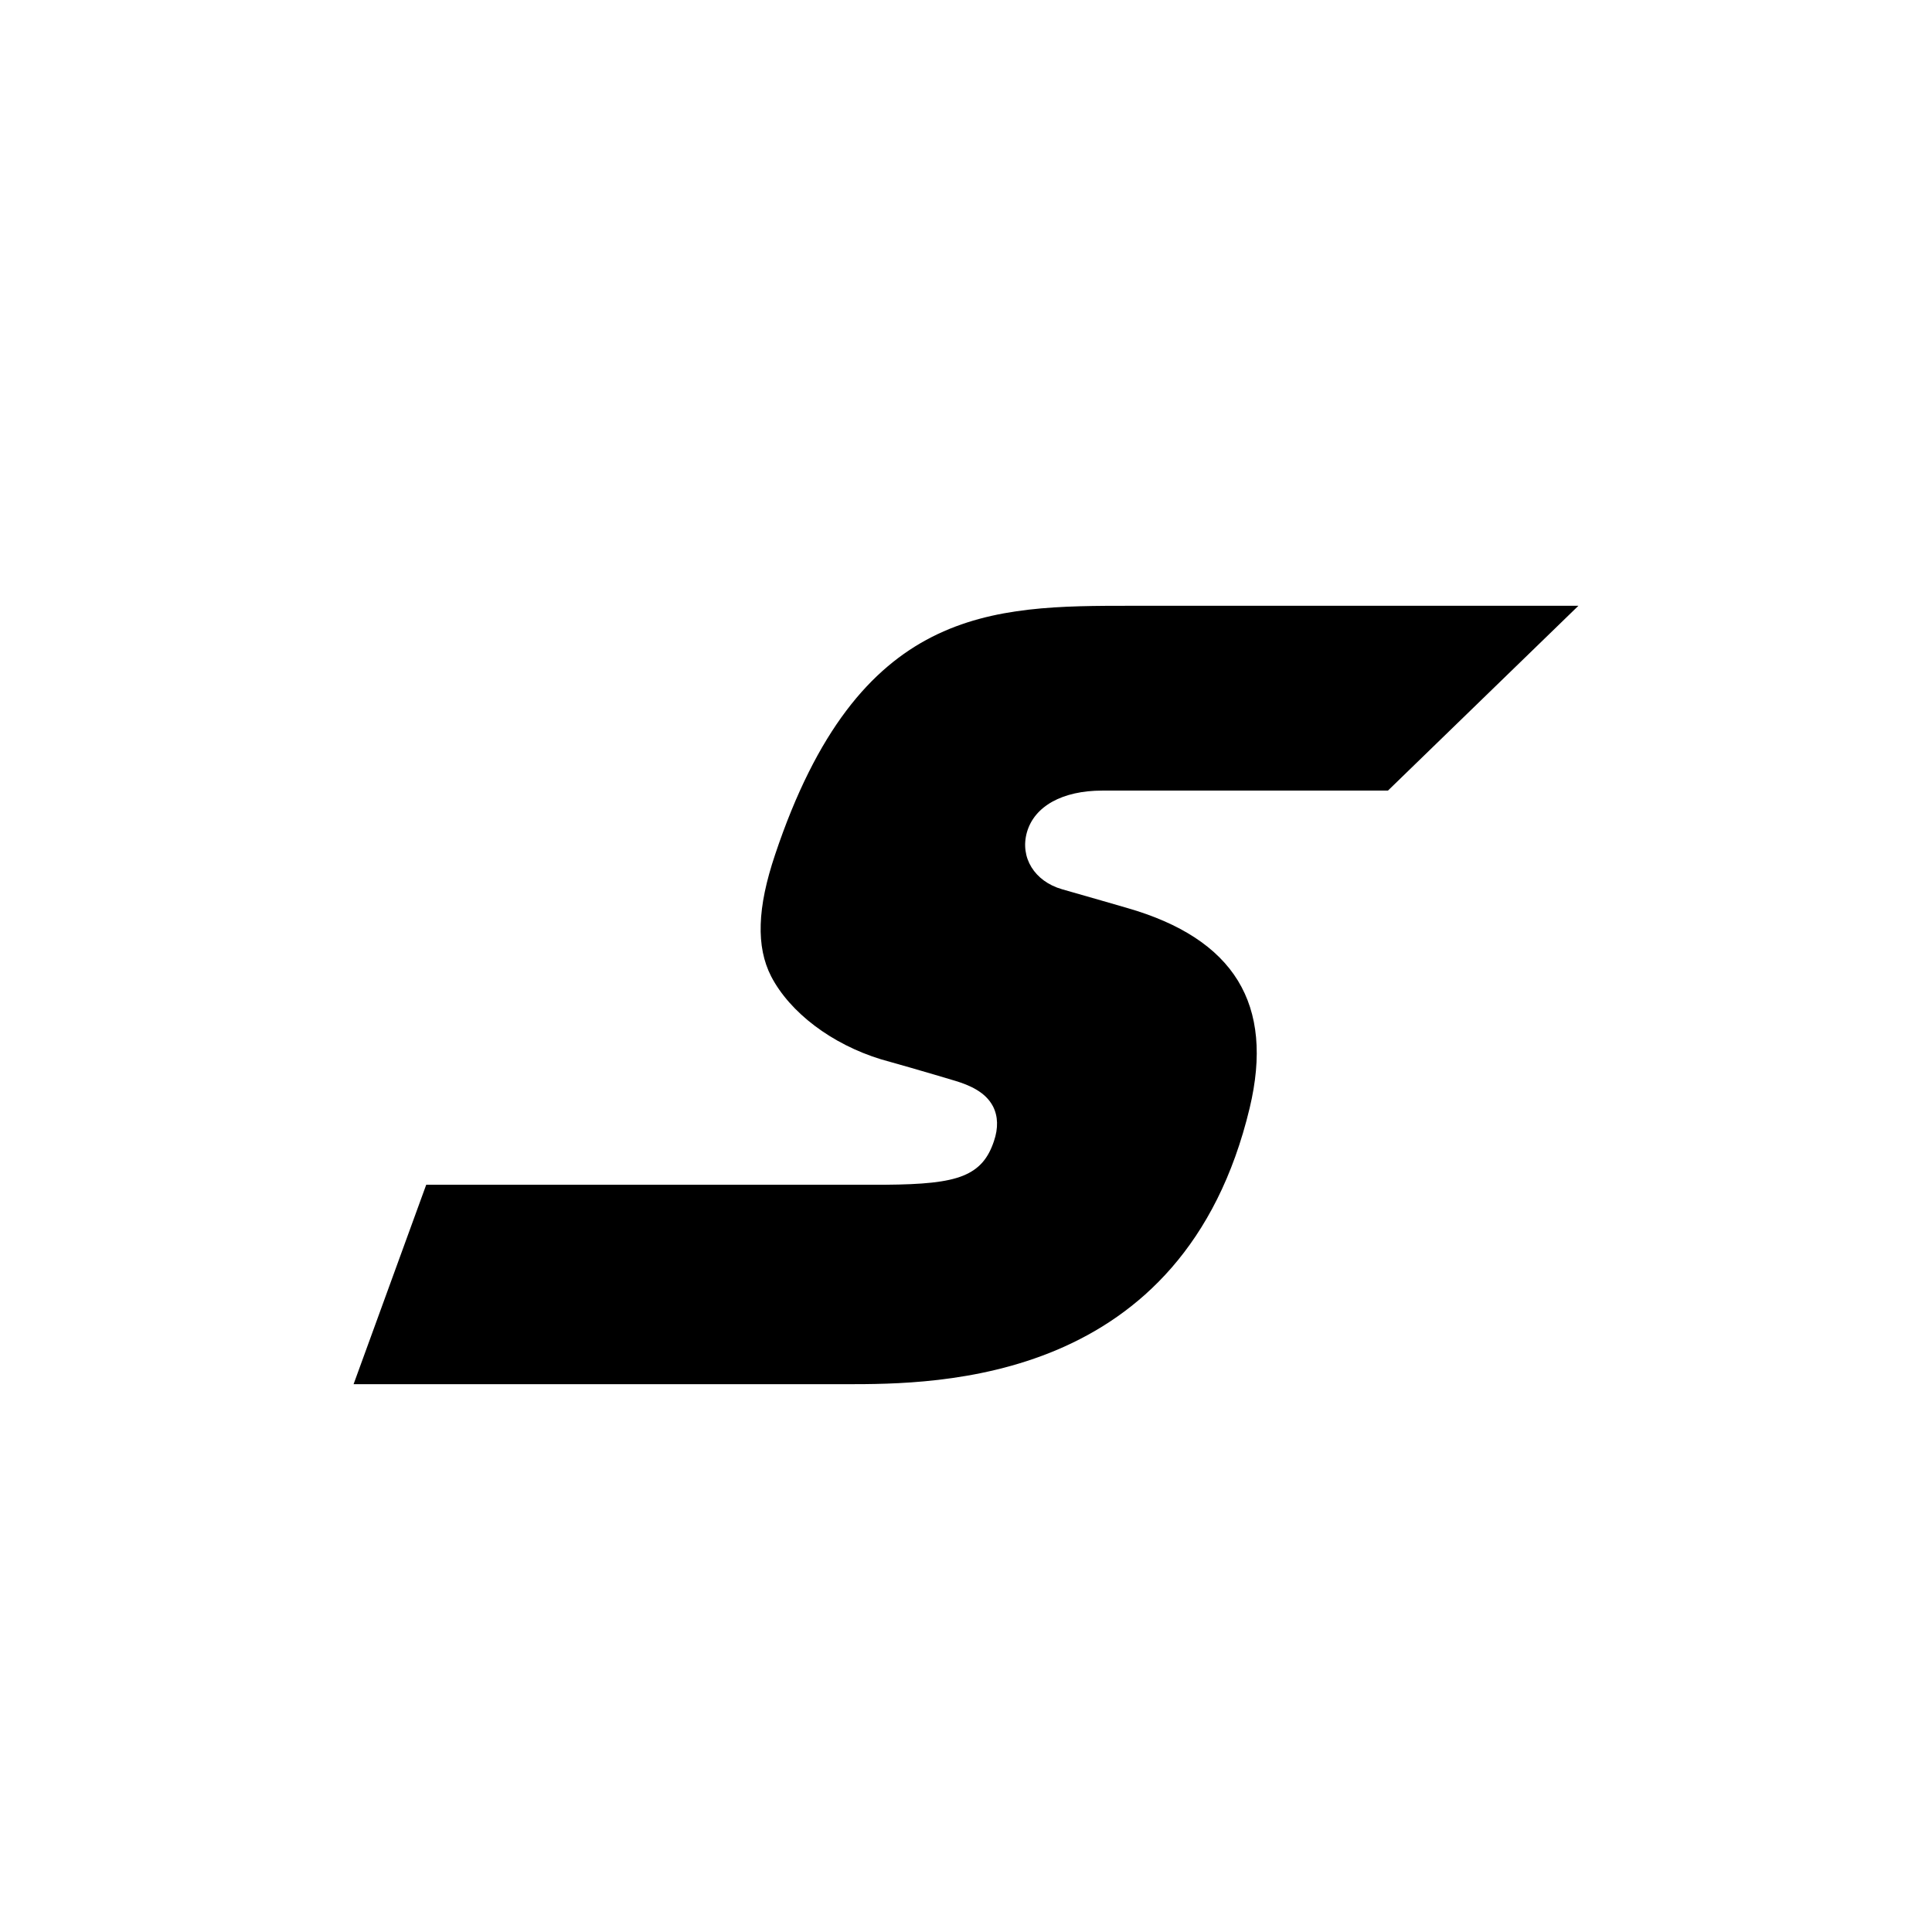 <?xml version="1.0" encoding="utf-8"?>
<!-- Generator: Adobe Illustrator 15.1.0, SVG Export Plug-In . SVG Version: 6.00 Build 0)  -->
<!DOCTYPE svg PUBLIC "-//W3C//DTD SVG 1.1//EN" "http://www.w3.org/Graphics/SVG/1.1/DTD/svg11.dtd">
<svg version="1.1" id="icon-082-s" xmlns="http://www.w3.org/2000/svg" xmlns:xlink="http://www.w3.org/1999/xlink" x="0px" y="0px"
	 width="2048px" height="2048px" viewBox="0 0 2048 2048" enable-background="new 0 0 2048 2048" xml:space="preserve">
<path d="M1673.189,642.154l-201.914,195.914H1168.35c-21.035,0-39.033,4.139-52.756,11.723
	c-13.684,7.592-23.09,18.657-27.018,32.464c-3.746,13.295-1.783,26.345,4.82,37.044c6.641,10.725,17.824,19.161,32.404,23.34
	c8.838,2.559,26.094,7.456,40.998,11.752c15.002,4.303,27.766,8.024,27.766,8.024c56.918,16.332,96.016,41.862,117.645,77.071
	c21.57,35.203,25.623,80.057,12.494,135.042c-35.016,146.387-117.645,219.582-203.811,256.179
	c-86.195,36.6-175.812,36.6-224.886,36.6H374.81l77.003-211.43h486.896c39.033-0.298,64.746-2.559,82.176-9.581
	c17.469-7.113,26.695-18.631,32.703-36.541c2.408-7.021,3.482-13.624,3.299-19.786c-0.146-6.099-1.574-11.81-4.191-17.018
	c-4.076-7.889-10.439-13.566-17.559-17.791c-7.139-4.258-15.021-7.146-22.158-9.315c-12.172-3.689-31.488-9.343-47.938-14.103
	c-16.576-4.705-30.201-8.632-31.215-8.865c-25.946-7.945-50.107-20.311-70.219-35.513c-20.144-15.202-36.236-33.277-46.18-52.412
	c-8.029-15.726-11.725-33.813-11.039-55.095c0.626-21.196,5.717-45.597,15.266-73.965
	c44.131-131.898,101.459-197.803,166.387-230.799c64.926-32.939,137.373-32.939,211.996-32.939H1673.189"/>
</svg>
